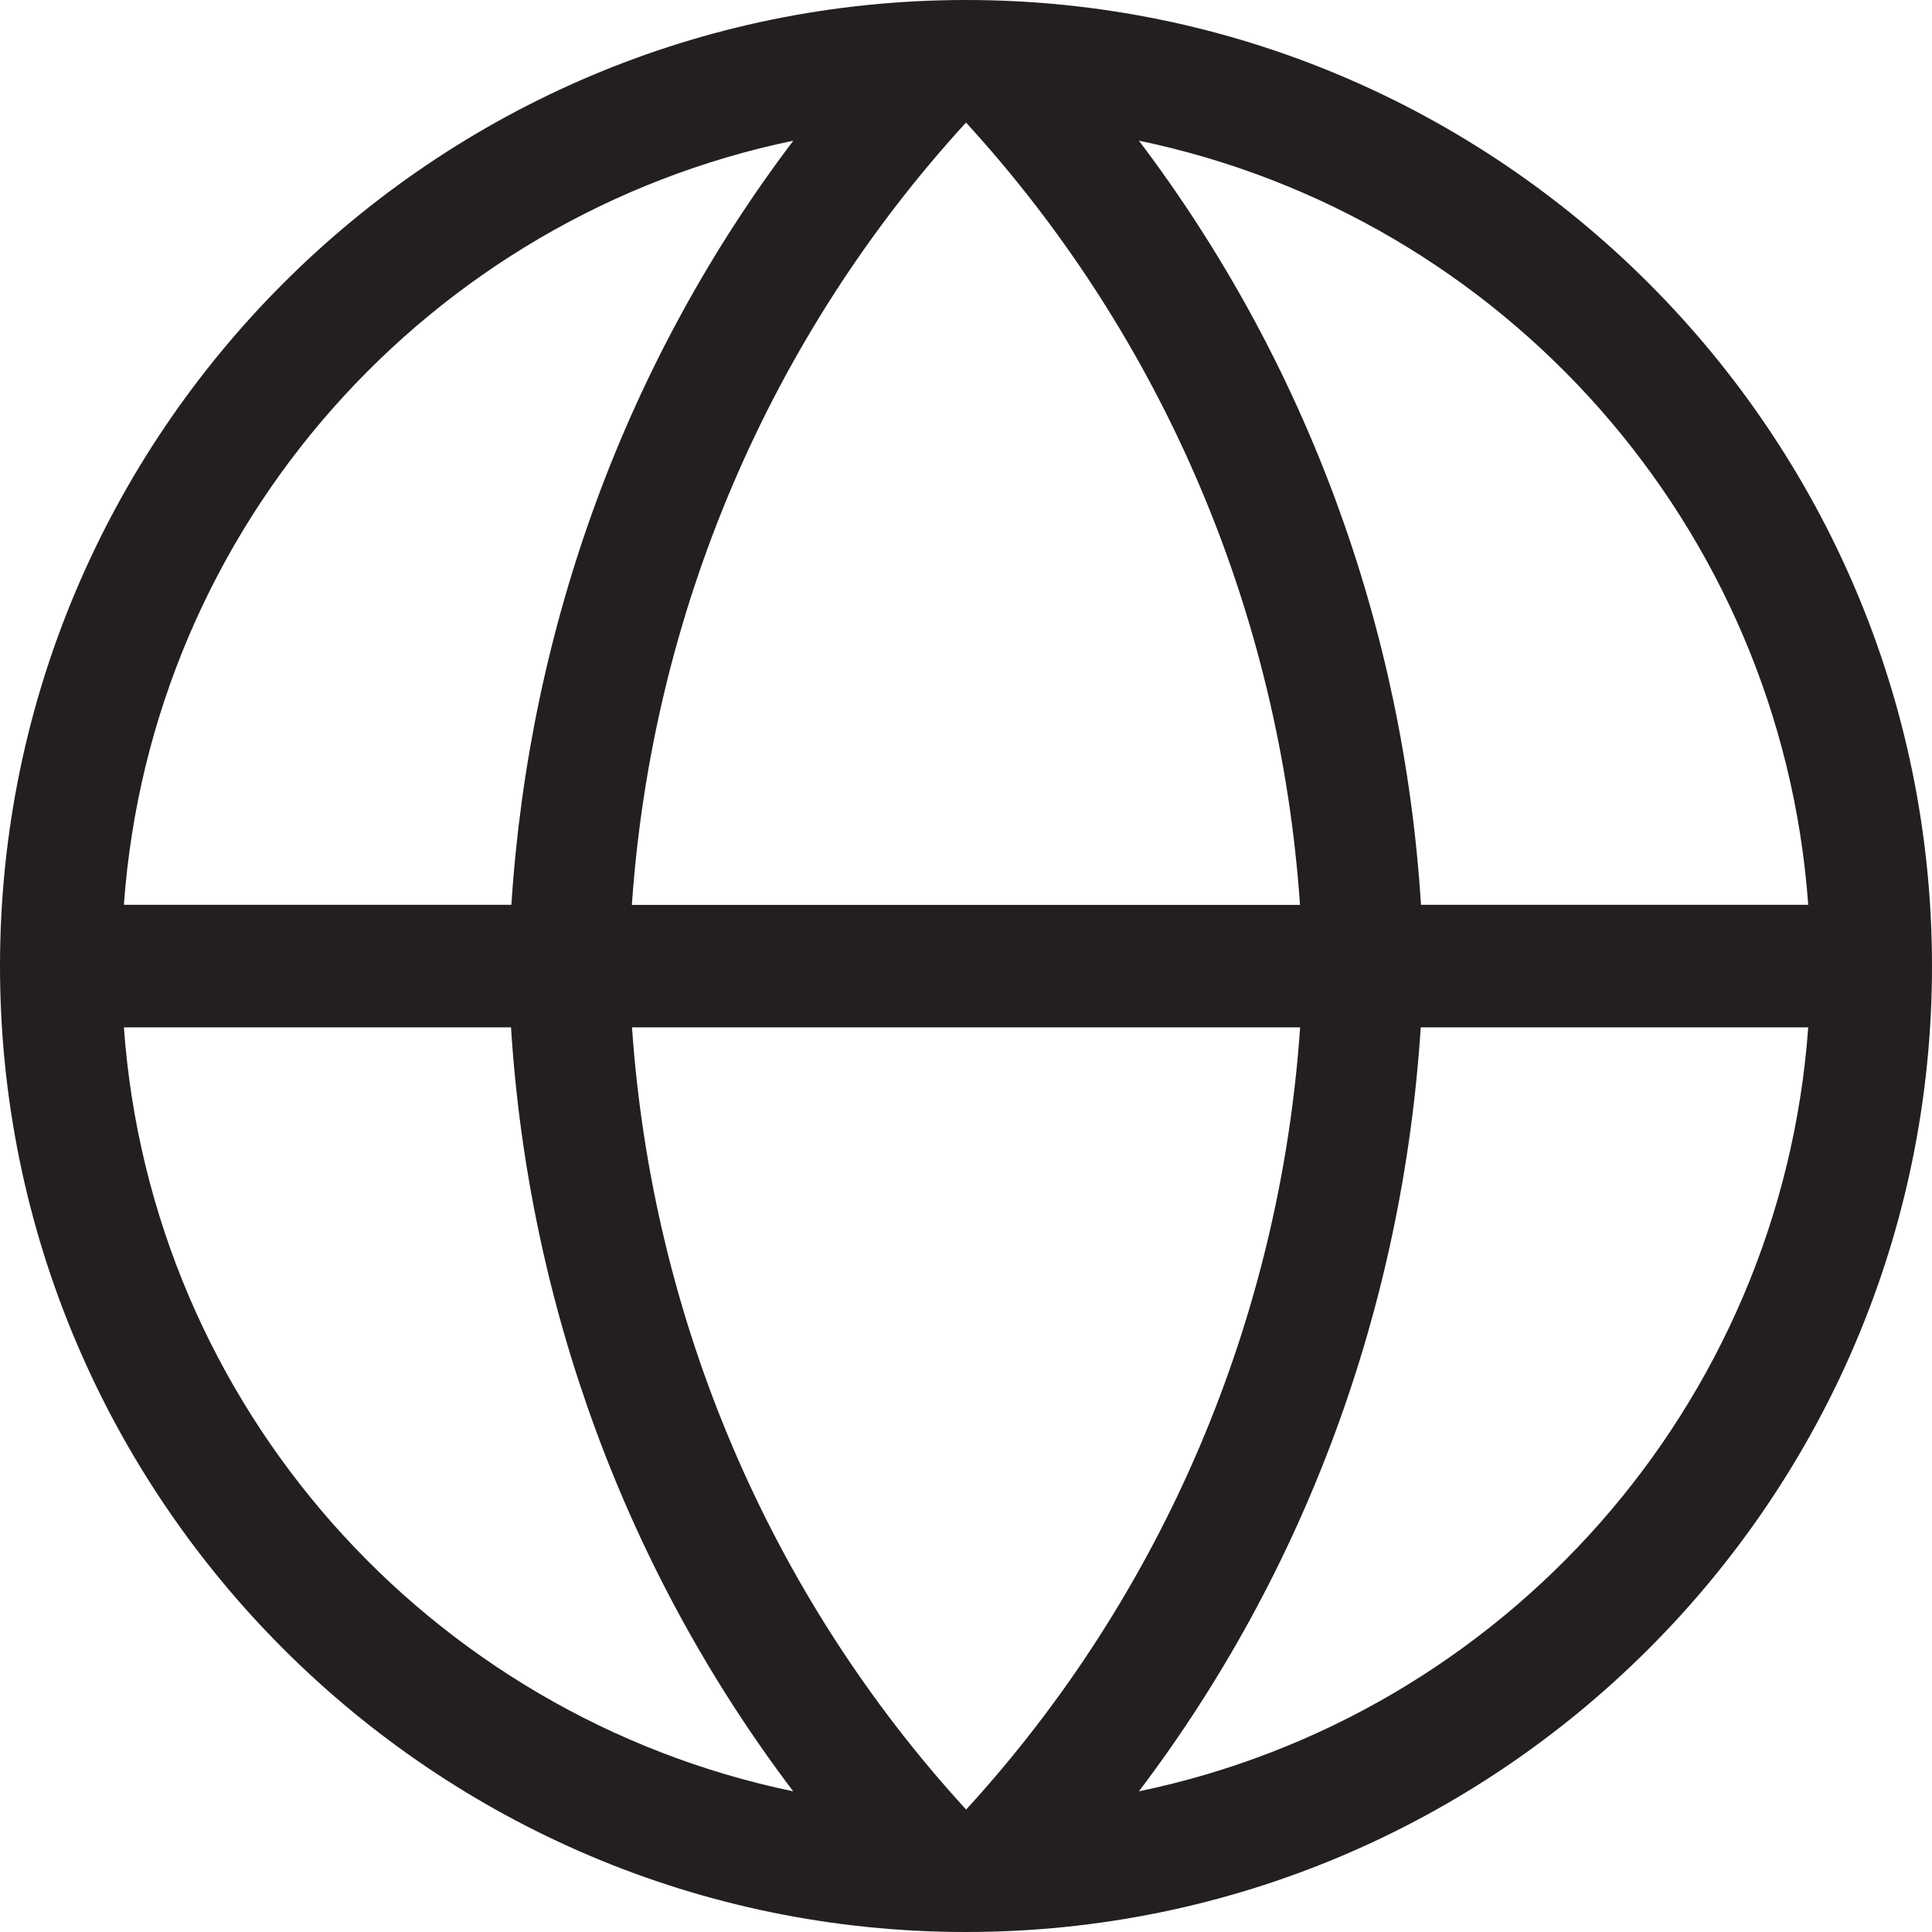 <?xml version="1.0" encoding="iso-8859-1"?>
<!-- Generator: Adobe Illustrator 16.0.0, SVG Export Plug-In . SVG Version: 6.00 Build 0)  -->
<!DOCTYPE svg PUBLIC "-//W3C//DTD SVG 1.1//EN" "http://www.w3.org/Graphics/SVG/1.1/DTD/svg11.dtd">
<svg version="1.1" id="Layer_3" xmlns="http://www.w3.org/2000/svg" xmlns:xlink="http://www.w3.org/1999/xlink" x="0px" y="0px"
	 width="16px" height="16px" viewBox="0 0 16 16" style="enable-background:new 0 0 16 16;" xml:space="preserve">
<path style="fill:#231F20;" d="M8,0C3.589,0,0,3.59,0,8.001S3.589,16,8,16s8-3.588,8-7.999S12.412,0,8,0z M14.975,7.493h-3.207
	c-0.144-2.299-0.952-4.499-2.336-6.328C12.447,1.791,14.748,4.354,14.975,7.493z M5.233,7.493C5.399,5.088,6.364,2.802,8,1.015
	c1.636,1.787,2.601,4.073,2.766,6.479H5.233z M10.767,8.508c-0.165,2.405-1.13,4.691-2.766,6.478
	c-1.636-1.786-2.601-4.072-2.767-6.478H10.767z M6.57,1.165C5.192,2.984,4.385,5.176,4.235,7.493H1.026
	C1.252,4.354,3.554,1.791,6.57,1.165z M1.026,8.508h3.206c0.145,2.3,0.953,4.5,2.337,6.327C3.554,14.209,1.252,11.647,1.026,8.508z
	 M9.432,14.835c1.378-1.819,2.184-4.011,2.334-6.327h3.209C14.748,11.647,12.448,14.209,9.432,14.835z"/>
</svg>

